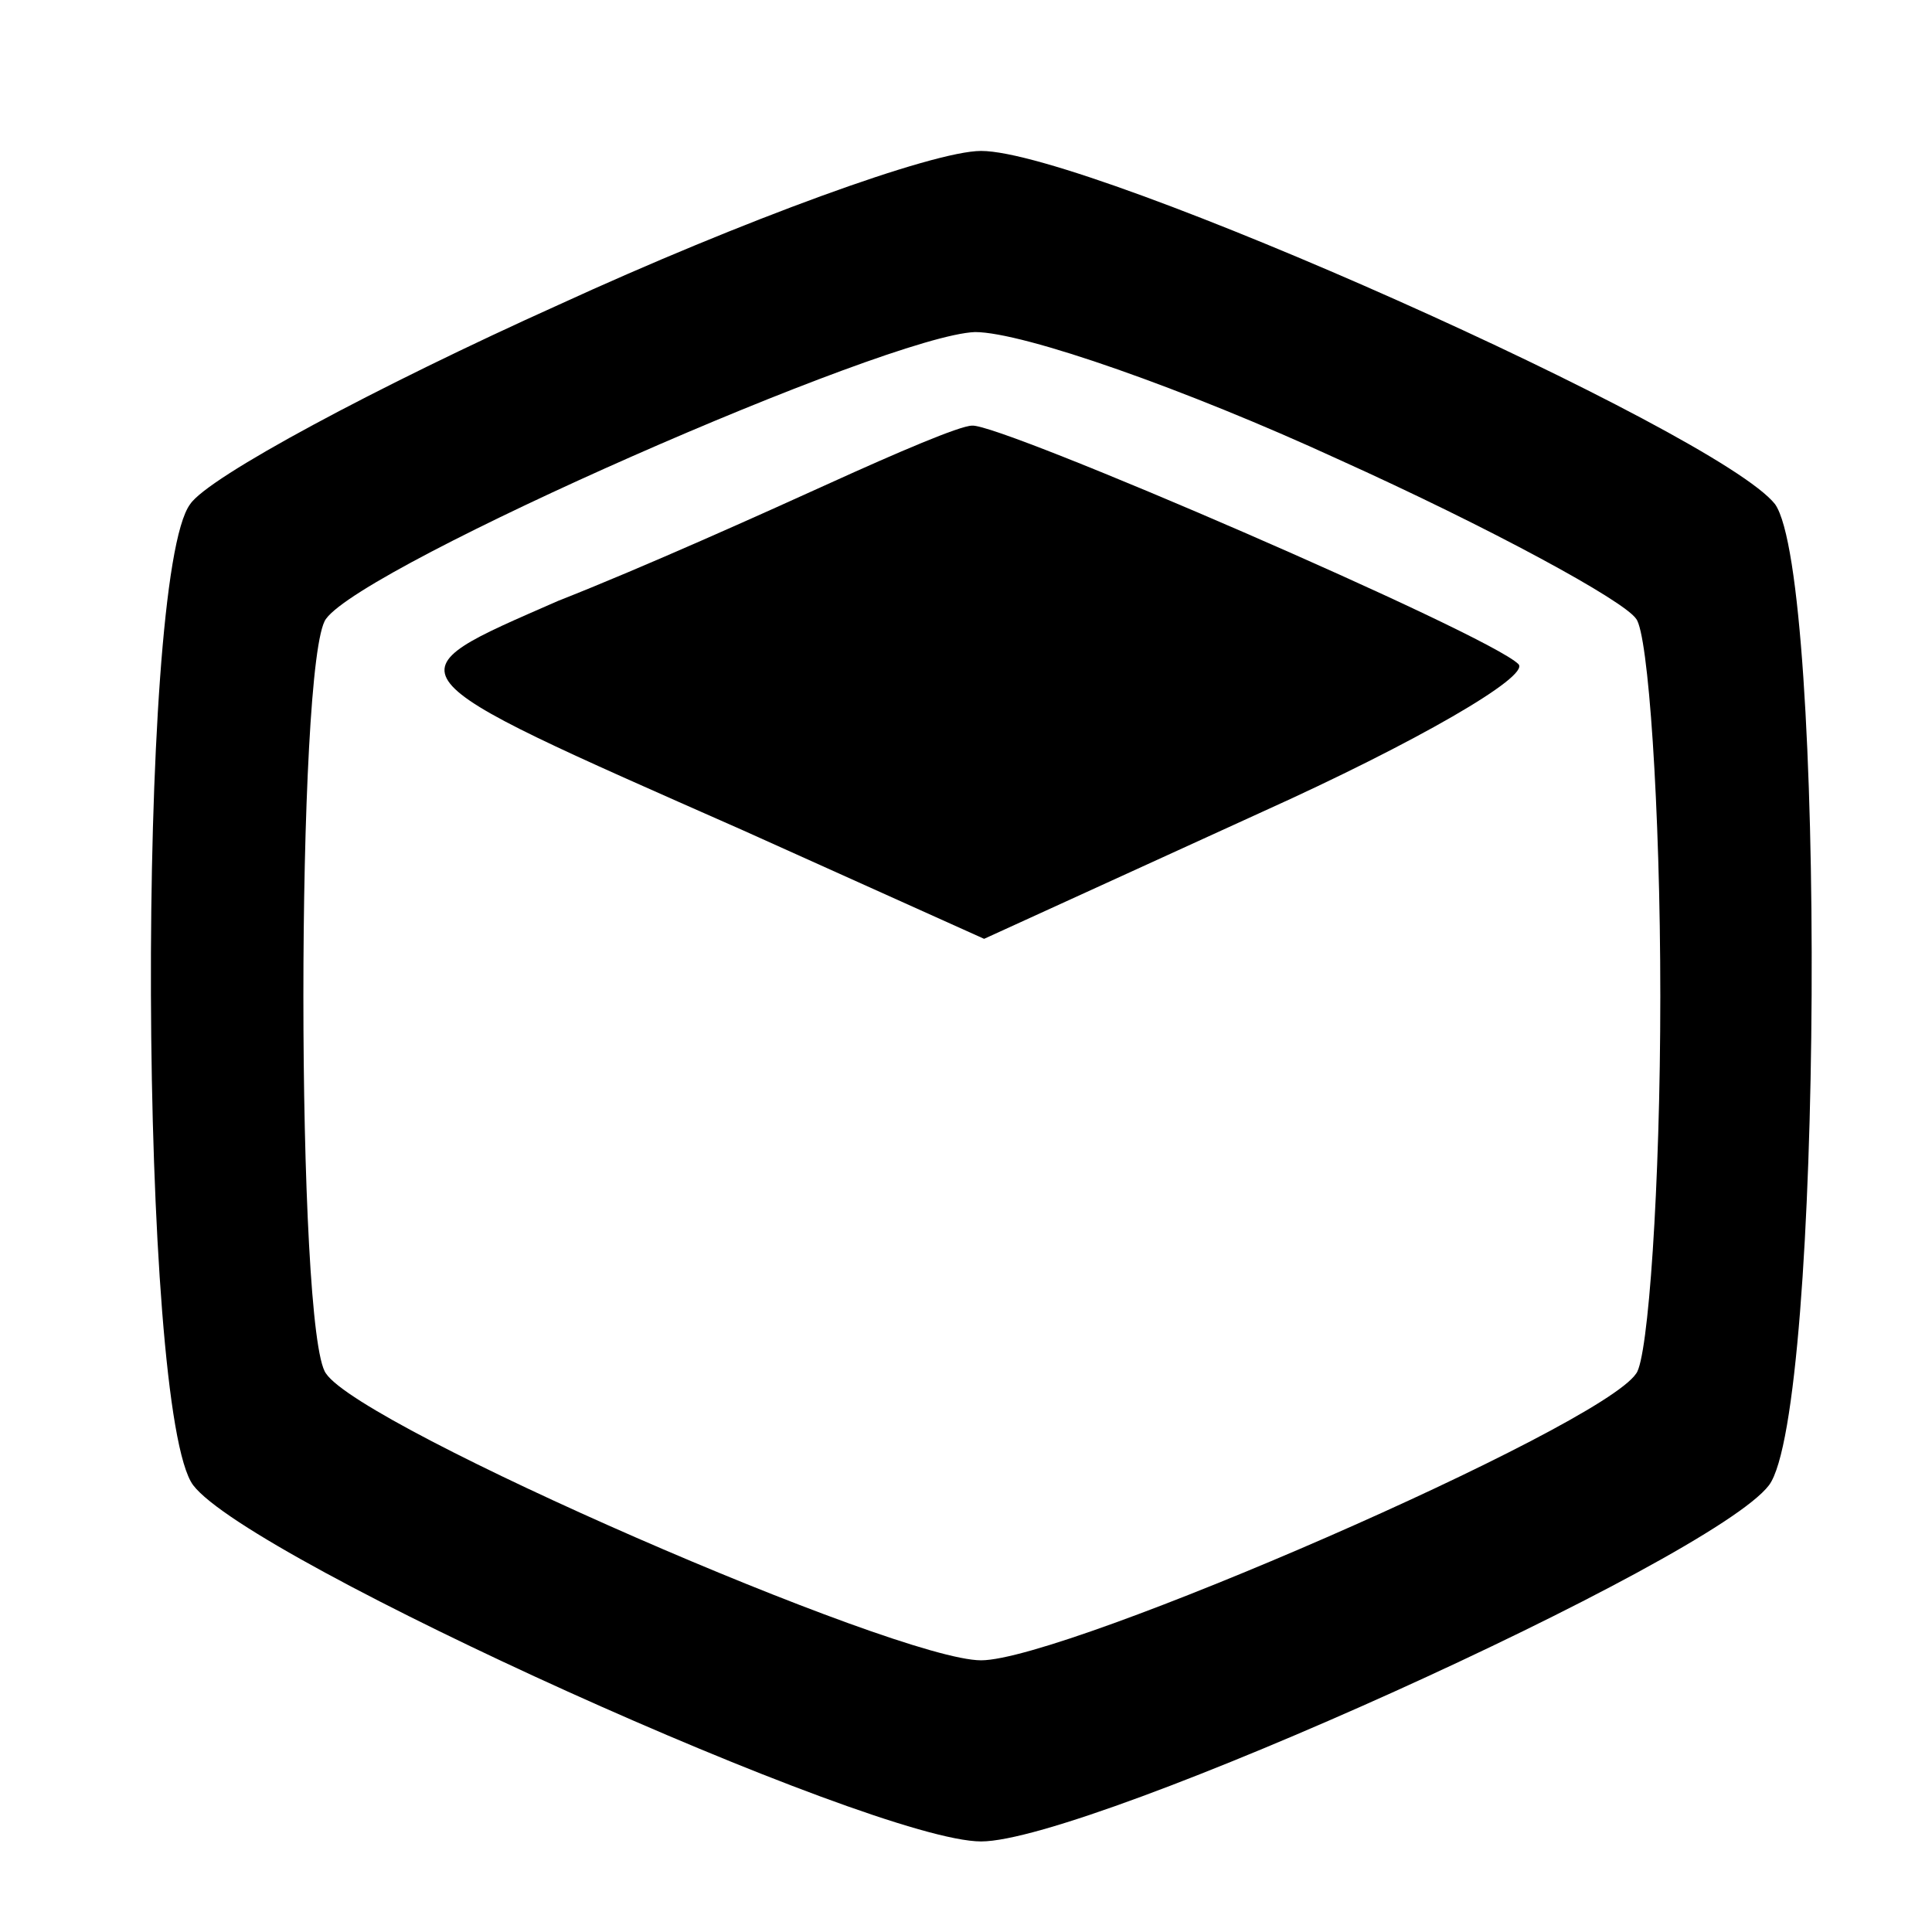 <?xml version="1.0" standalone="no"?>
<!DOCTYPE svg PUBLIC "-//W3C//DTD SVG 20010904//EN"
 "http://www.w3.org/TR/2001/REC-SVG-20010904/DTD/svg10.dtd">
<svg version="1.0" xmlns="http://www.w3.org/2000/svg"
 width="64pt" height="64pt" viewBox="0 0 64 64"
 preserveAspectRatio="xMidYMid meet">
<g transform="translate(0,64) scale(0.1,-0.1)"
fill="#000000" stroke="none">
<path d="M185 539 c-60 -27 -116 -57 -122 -66 -18 -24 -17 -301 1 -325 19 -25
225 -118 261 -118 36 0 242 93 261 118 18 24 19 301 2 325 -19 24 -227 117
-263 117 -16 0 -79 -23 -140 -51z m258 -51 c51 -23 95 -47 99 -53 4 -5 8 -62
8 -125 0 -63 -4 -120 -8 -125 -12 -18 -189 -95 -217 -95 -28 0 -205 77 -217
95 -10 13 -10 237 0 250 13 18 186 94 215 95 16 0 70 -19 120 -42z"/>
<path d="M275 480 c-22 -10 -62 -28 -90 -39 -57 -25 -59 -23 61 -76 l80 -36
92 42 c51 23 89 45 85 49 -10 10 -172 80 -181 79 -4 0 -25 -9 -47 -19z"/>
</g>
</svg>
